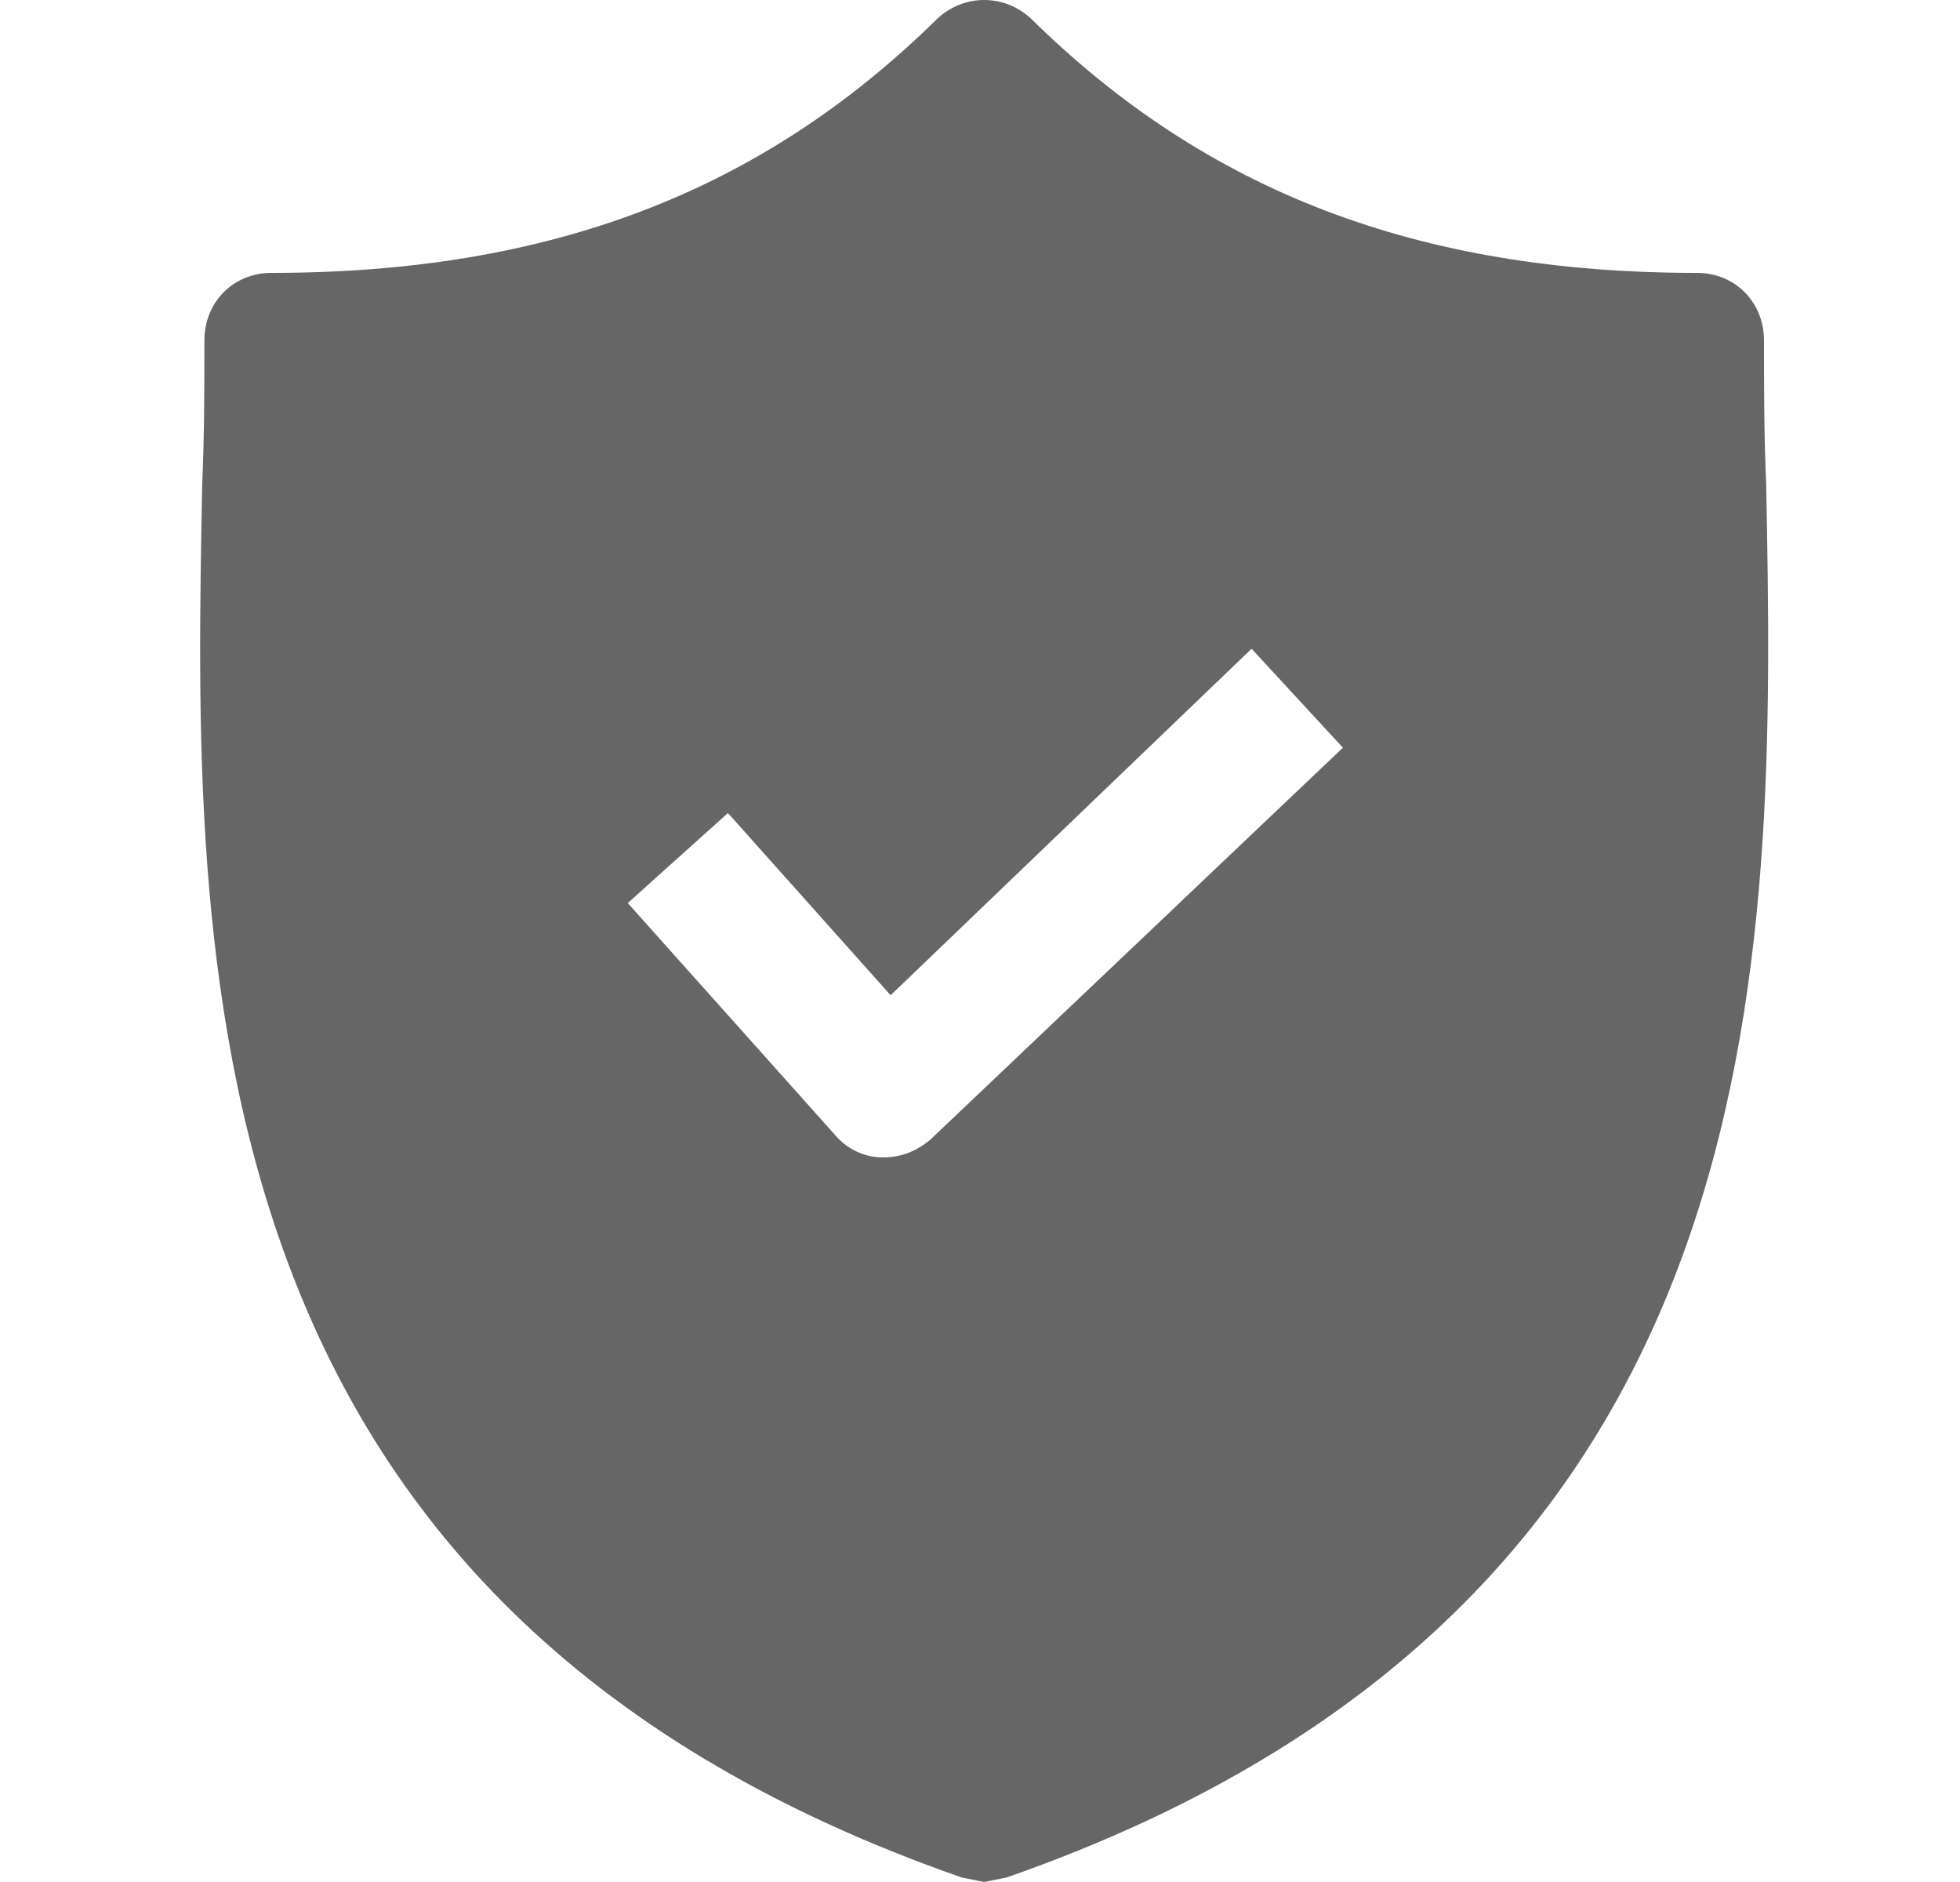 <?xml version="1.0" encoding="UTF-8"?>
<svg width="25px" height="24px" viewBox="0 0 25 24" version="1.1" xmlns="http://www.w3.org/2000/svg" xmlns:xlink="http://www.w3.org/1999/xlink">
    <title>promotion-3</title>
    <g id="----Clothing" stroke="none" stroke-width="1" fill="none" fill-rule="evenodd">
        <g id="HD-Homepage---Store-template--Copy" transform="translate(-959, -3896)">
            <g id="promotion-3" transform="translate(959.553, 3896)">
                <g id="Background/Sharp" fill="#FFFFFF" fill-opacity="0">
                    <rect id="Background" x="0" y="0" width="24" height="24"></rect>
                </g>
                <path d="M21.975,6.178 C21.947,5.546 21.947,4.943 21.947,4.341 C21.947,3.853 21.577,3.48 21.094,3.48 C17.542,3.48 14.842,2.447 12.597,0.237 C12.256,-0.079 11.745,-0.079 11.404,0.237 C9.159,2.447 6.459,3.48 2.907,3.48 C2.424,3.48 2.054,3.853 2.054,4.341 C2.054,4.943 2.054,5.546 2.026,6.178 C1.912,12.204 1.742,20.47 11.716,23.943 L12,24 L12.285,23.943 C22.231,20.47 22.089,12.233 21.975,6.178 Z M11.318,14.529 C11.148,14.673 10.949,14.759 10.722,14.759 L10.693,14.759 C10.466,14.759 10.239,14.644 10.097,14.472 L7.454,11.516 L8.732,10.368 L10.807,12.692 L15.411,8.273 L16.576,9.535 L11.318,14.529 Z" id="Icon" fill-opacity="0.6" fill="#000000"></path>
            </g>
        </g>
    </g>
</svg>